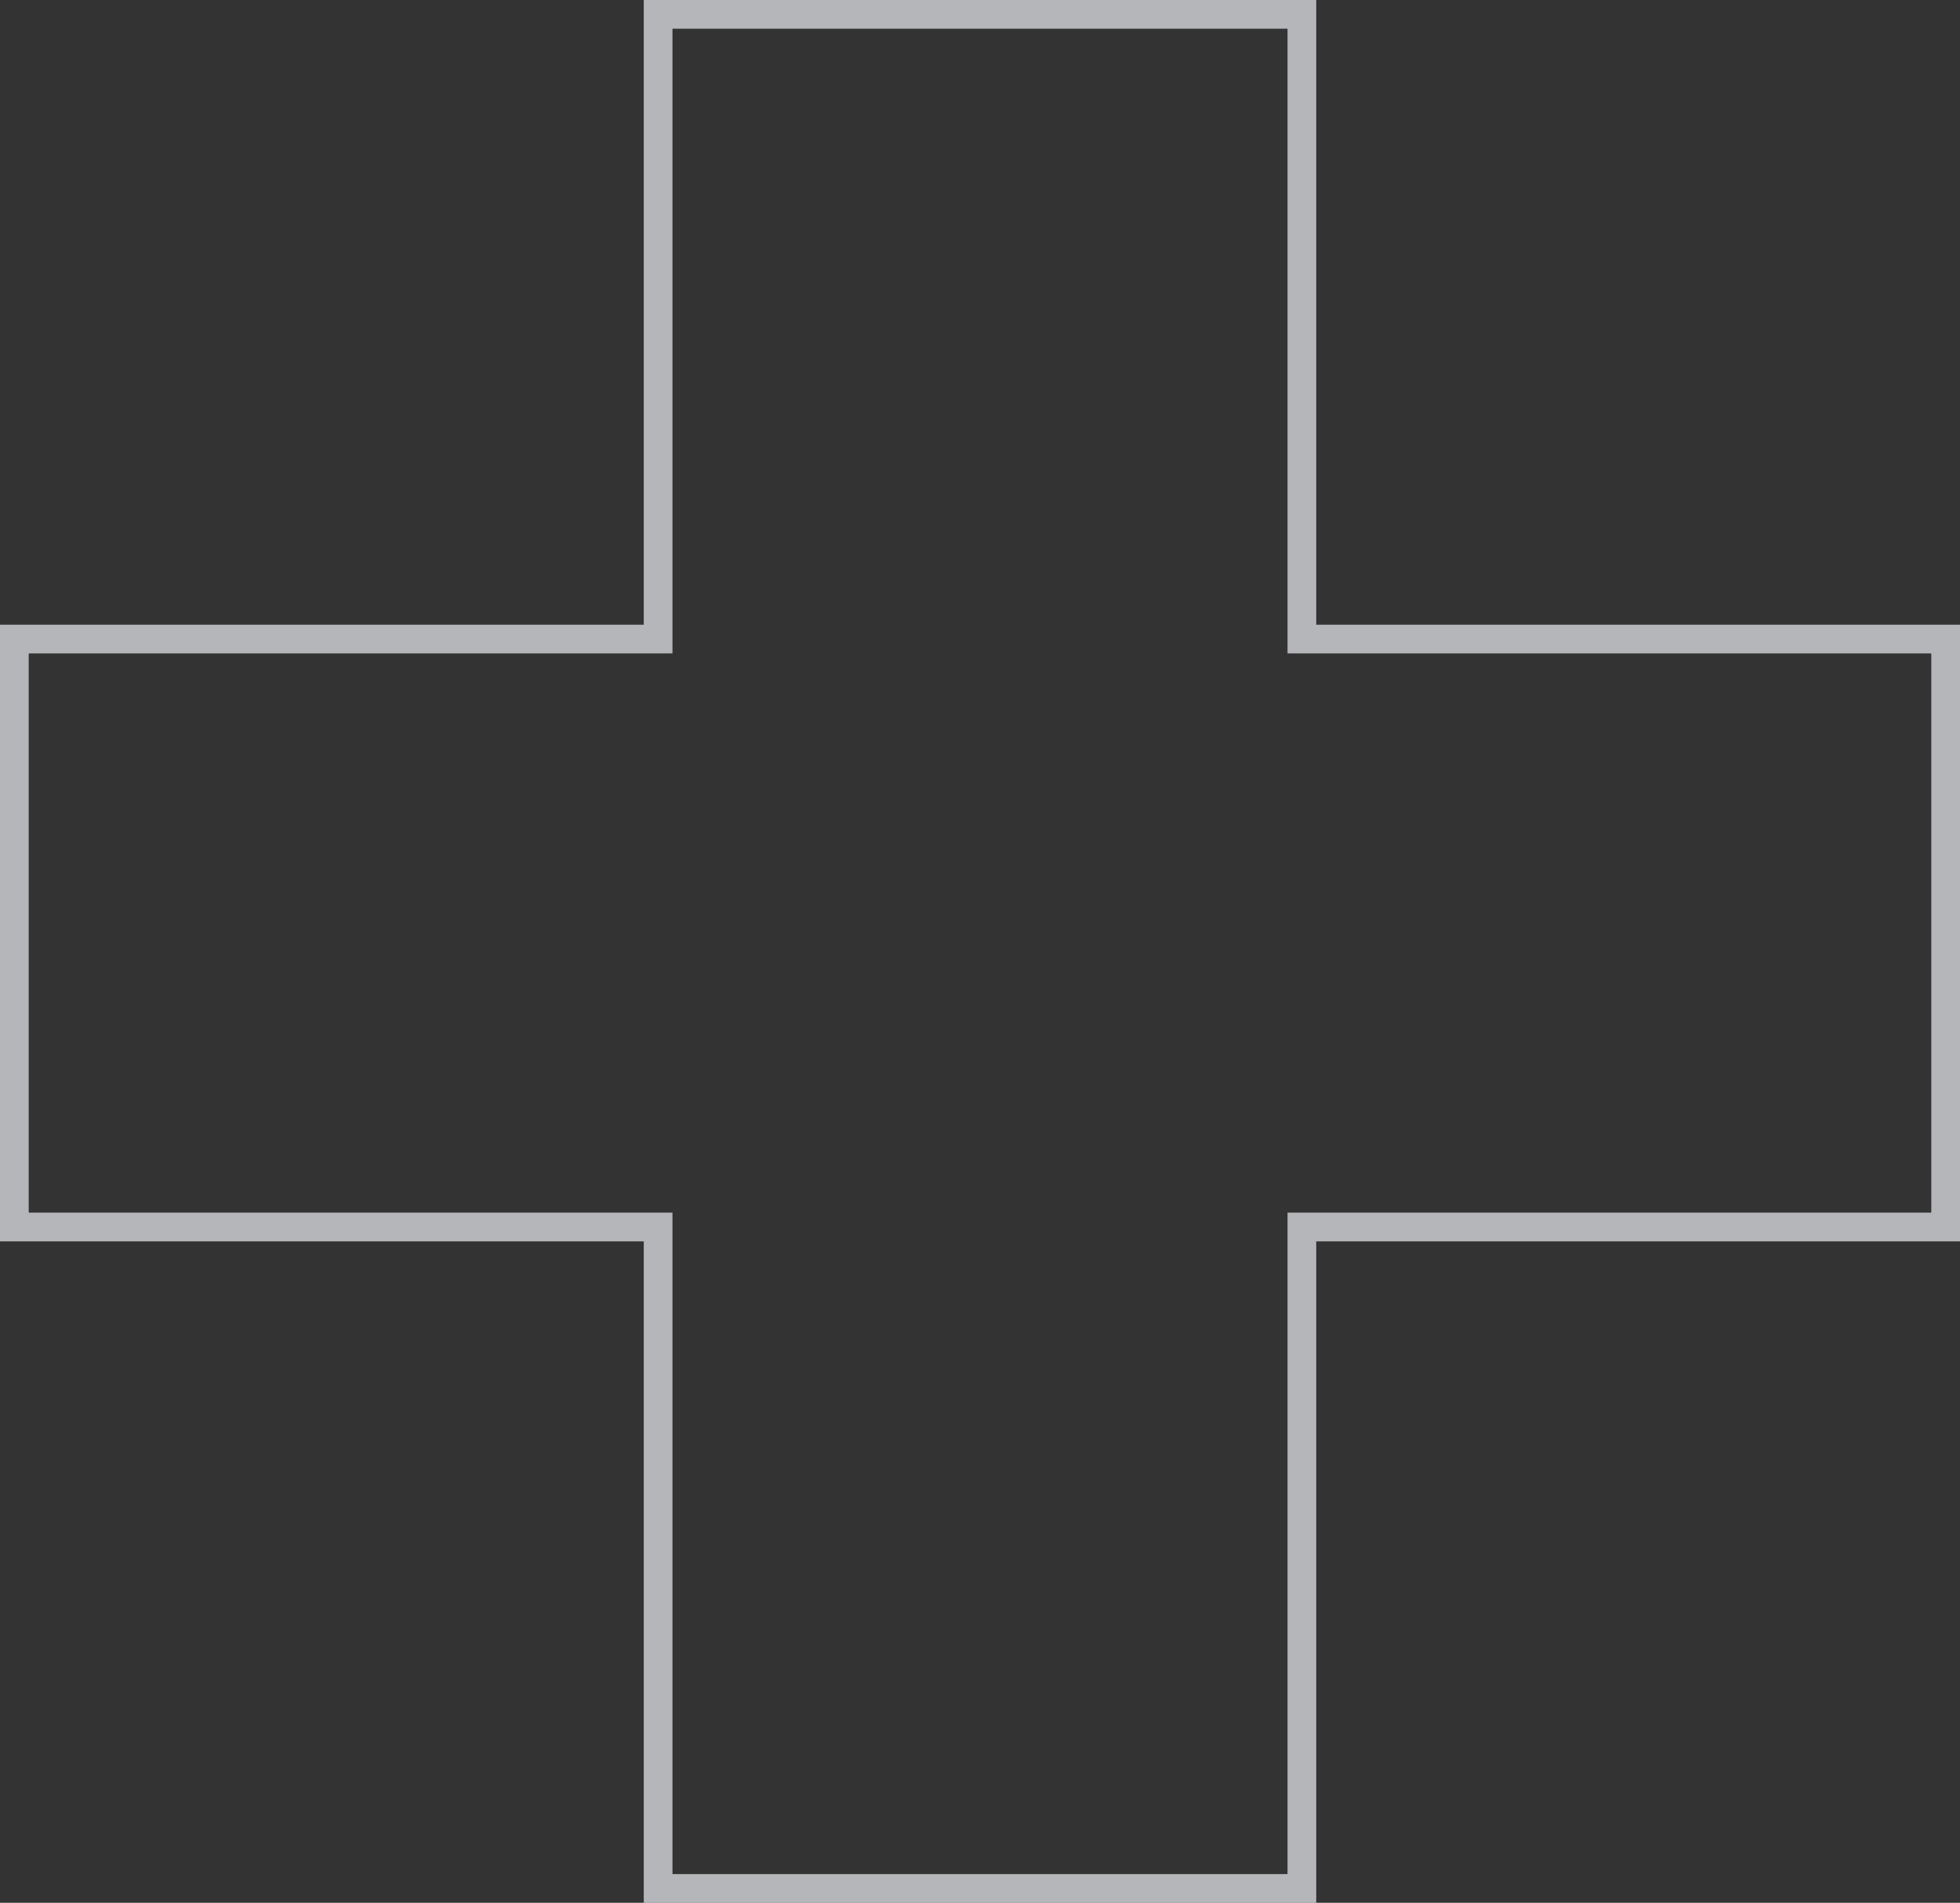 <svg width="273" height="265" viewBox="0 0 273 265" fill="none" xmlns="http://www.w3.org/2000/svg">
<rect x="0" y="0" width="273" height="265" fill="#333333" stroke="none"/>
<path d="M181.333 2H91.667V89H2V170.882H91.667V263H181.333V170.882H271V89H181.333V2Z" stroke="#ECEFF2" stroke-opacity="0.7" stroke-width="4"/>
</svg>
